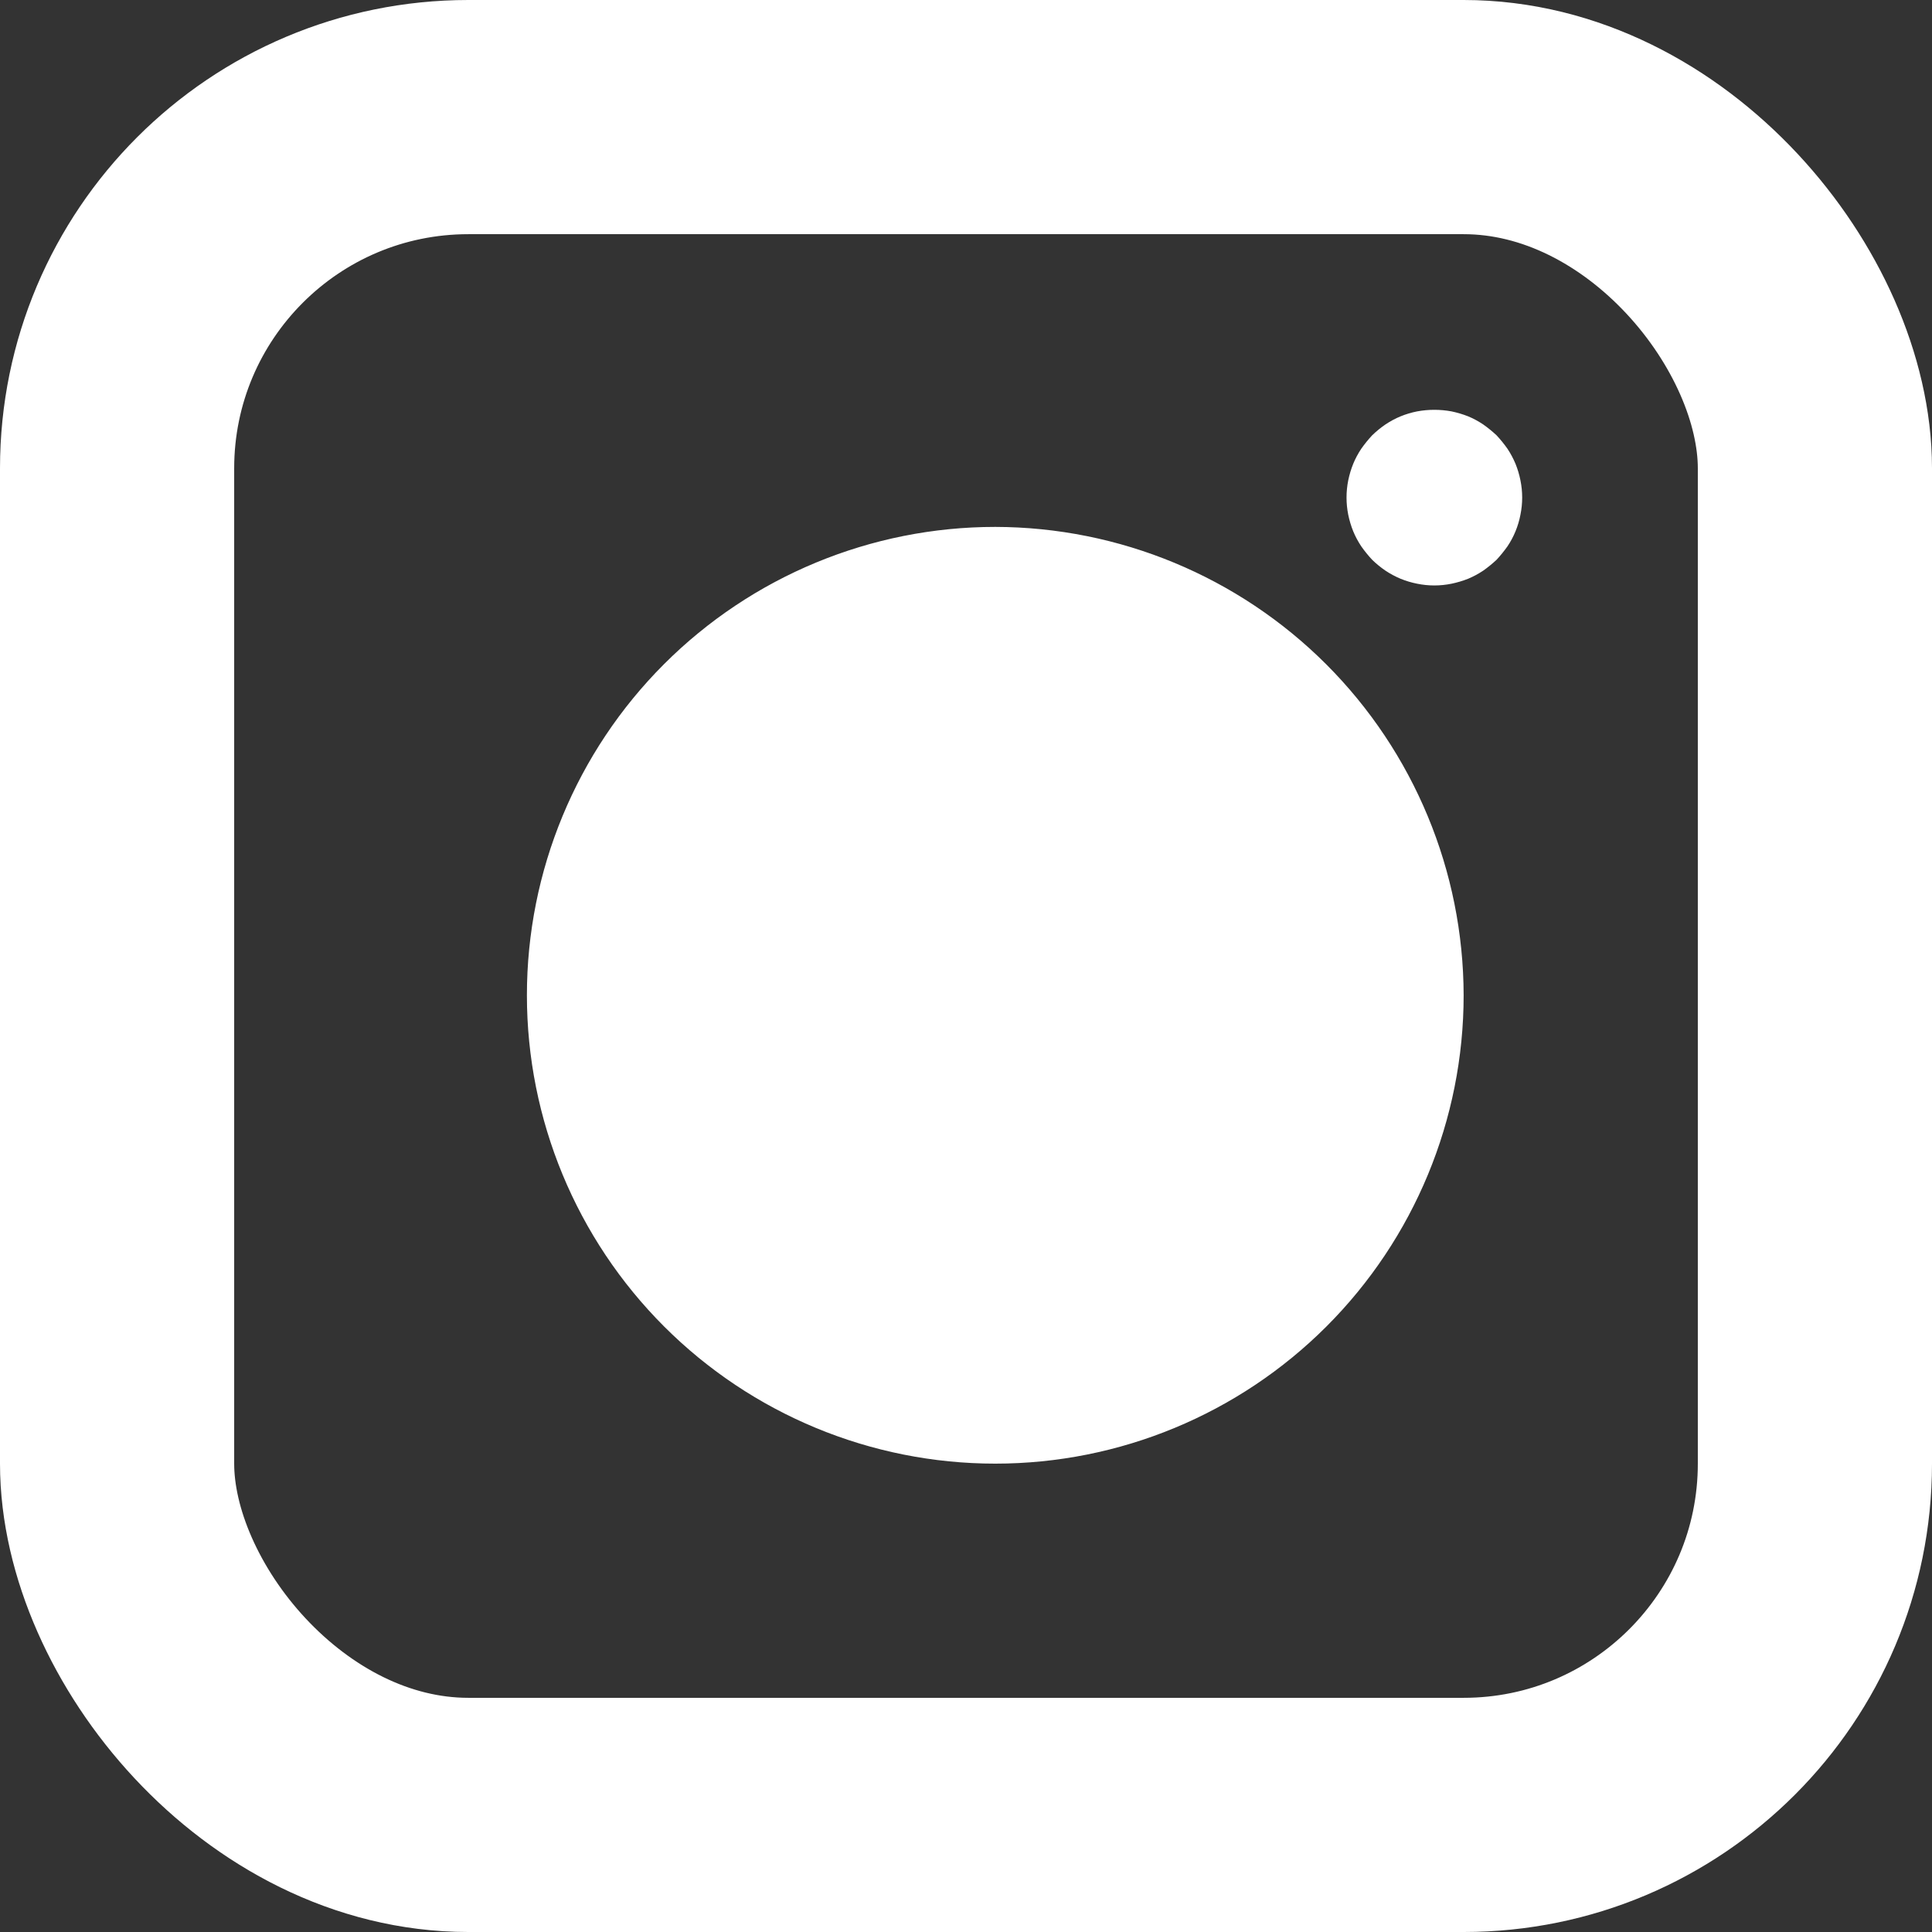 <svg width="33" height="33" viewBox="0 0 33 33" fill="none" xmlns="http://www.w3.org/2000/svg">
<rect x="0" y="0" width="33" height="33" fill="#333333" stroke="none"/>
<rect x="2" y="2" width="29" height="29" rx="6" stroke="white" stroke-width="4"/>
<path fill-rule="evenodd" clip-rule="evenodd" d="M30.221 30.221C31.998 28.444 32.997 26.034 33 23.521V9.479C32.997 6.966 31.997 4.556 30.221 2.779C28.444 1.002 26.034 0.003 23.521 0H9.479C6.966 0.003 4.556 1.002 2.779 2.779C1.002 4.556 0.003 6.966 0 9.479V23.521C0.003 26.034 1.002 28.444 2.779 30.221C4.556 31.998 6.966 32.997 9.479 33H23.521C26.034 32.997 28.444 31.997 30.221 30.221ZM22.657 22.657C24.157 21.157 25 19.122 25 17C24.996 14.88 24.152 12.847 22.653 11.347C21.153 9.848 19.12 9.004 17 9C14.878 9 12.843 9.843 11.343 11.343C9.843 12.843 9 14.878 9 17C9 19.122 9.843 21.157 11.343 22.657C12.843 24.157 14.878 25 17 25C19.122 25 21.157 24.157 22.657 22.657ZM31 9.427C30.998 7.458 30.215 5.57 28.822 4.178C27.43 2.785 25.542 2.002 23.573 2H9.427C7.458 2.002 5.57 2.785 4.178 4.178C2.785 5.57 2.002 7.458 2 9.427V23.573C2.002 25.542 2.785 27.43 4.178 28.822C5.57 30.215 7.458 30.998 9.427 31H23.573C25.542 30.998 27.43 30.215 28.822 28.822C30.215 27.43 30.998 25.542 31 23.573V9.427ZM25.748 7.664C25.802 7.745 25.848 7.832 25.886 7.922C25.923 8.013 25.951 8.108 25.97 8.204C26.01 8.398 26.01 8.599 25.97 8.793C25.933 8.986 25.858 9.17 25.748 9.333C25.691 9.413 25.629 9.49 25.562 9.562C25.49 9.629 25.414 9.691 25.333 9.748C25.252 9.802 25.166 9.848 25.076 9.886C24.984 9.922 24.89 9.95 24.794 9.97C24.6 10.01 24.399 10.01 24.205 9.97C24.109 9.951 24.015 9.923 23.924 9.886C23.834 9.848 23.747 9.802 23.666 9.748C23.585 9.693 23.508 9.63 23.438 9.562C23.371 9.49 23.309 9.414 23.252 9.333C23.198 9.252 23.151 9.165 23.114 9.075C23.077 8.984 23.049 8.889 23.029 8.793C22.99 8.599 22.99 8.398 23.029 8.204C23.049 8.108 23.077 8.013 23.114 7.922C23.151 7.832 23.198 7.745 23.252 7.664C23.309 7.583 23.371 7.507 23.438 7.435C23.508 7.367 23.585 7.304 23.666 7.249C23.747 7.195 23.834 7.148 23.924 7.111C24.015 7.074 24.109 7.046 24.205 7.027C24.4 6.991 24.599 6.991 24.794 7.027C24.89 7.047 24.984 7.075 25.076 7.111C25.166 7.148 25.252 7.195 25.333 7.249C25.414 7.306 25.49 7.368 25.562 7.435C25.629 7.507 25.691 7.583 25.748 7.664Z" fill="white"/>
</svg>
